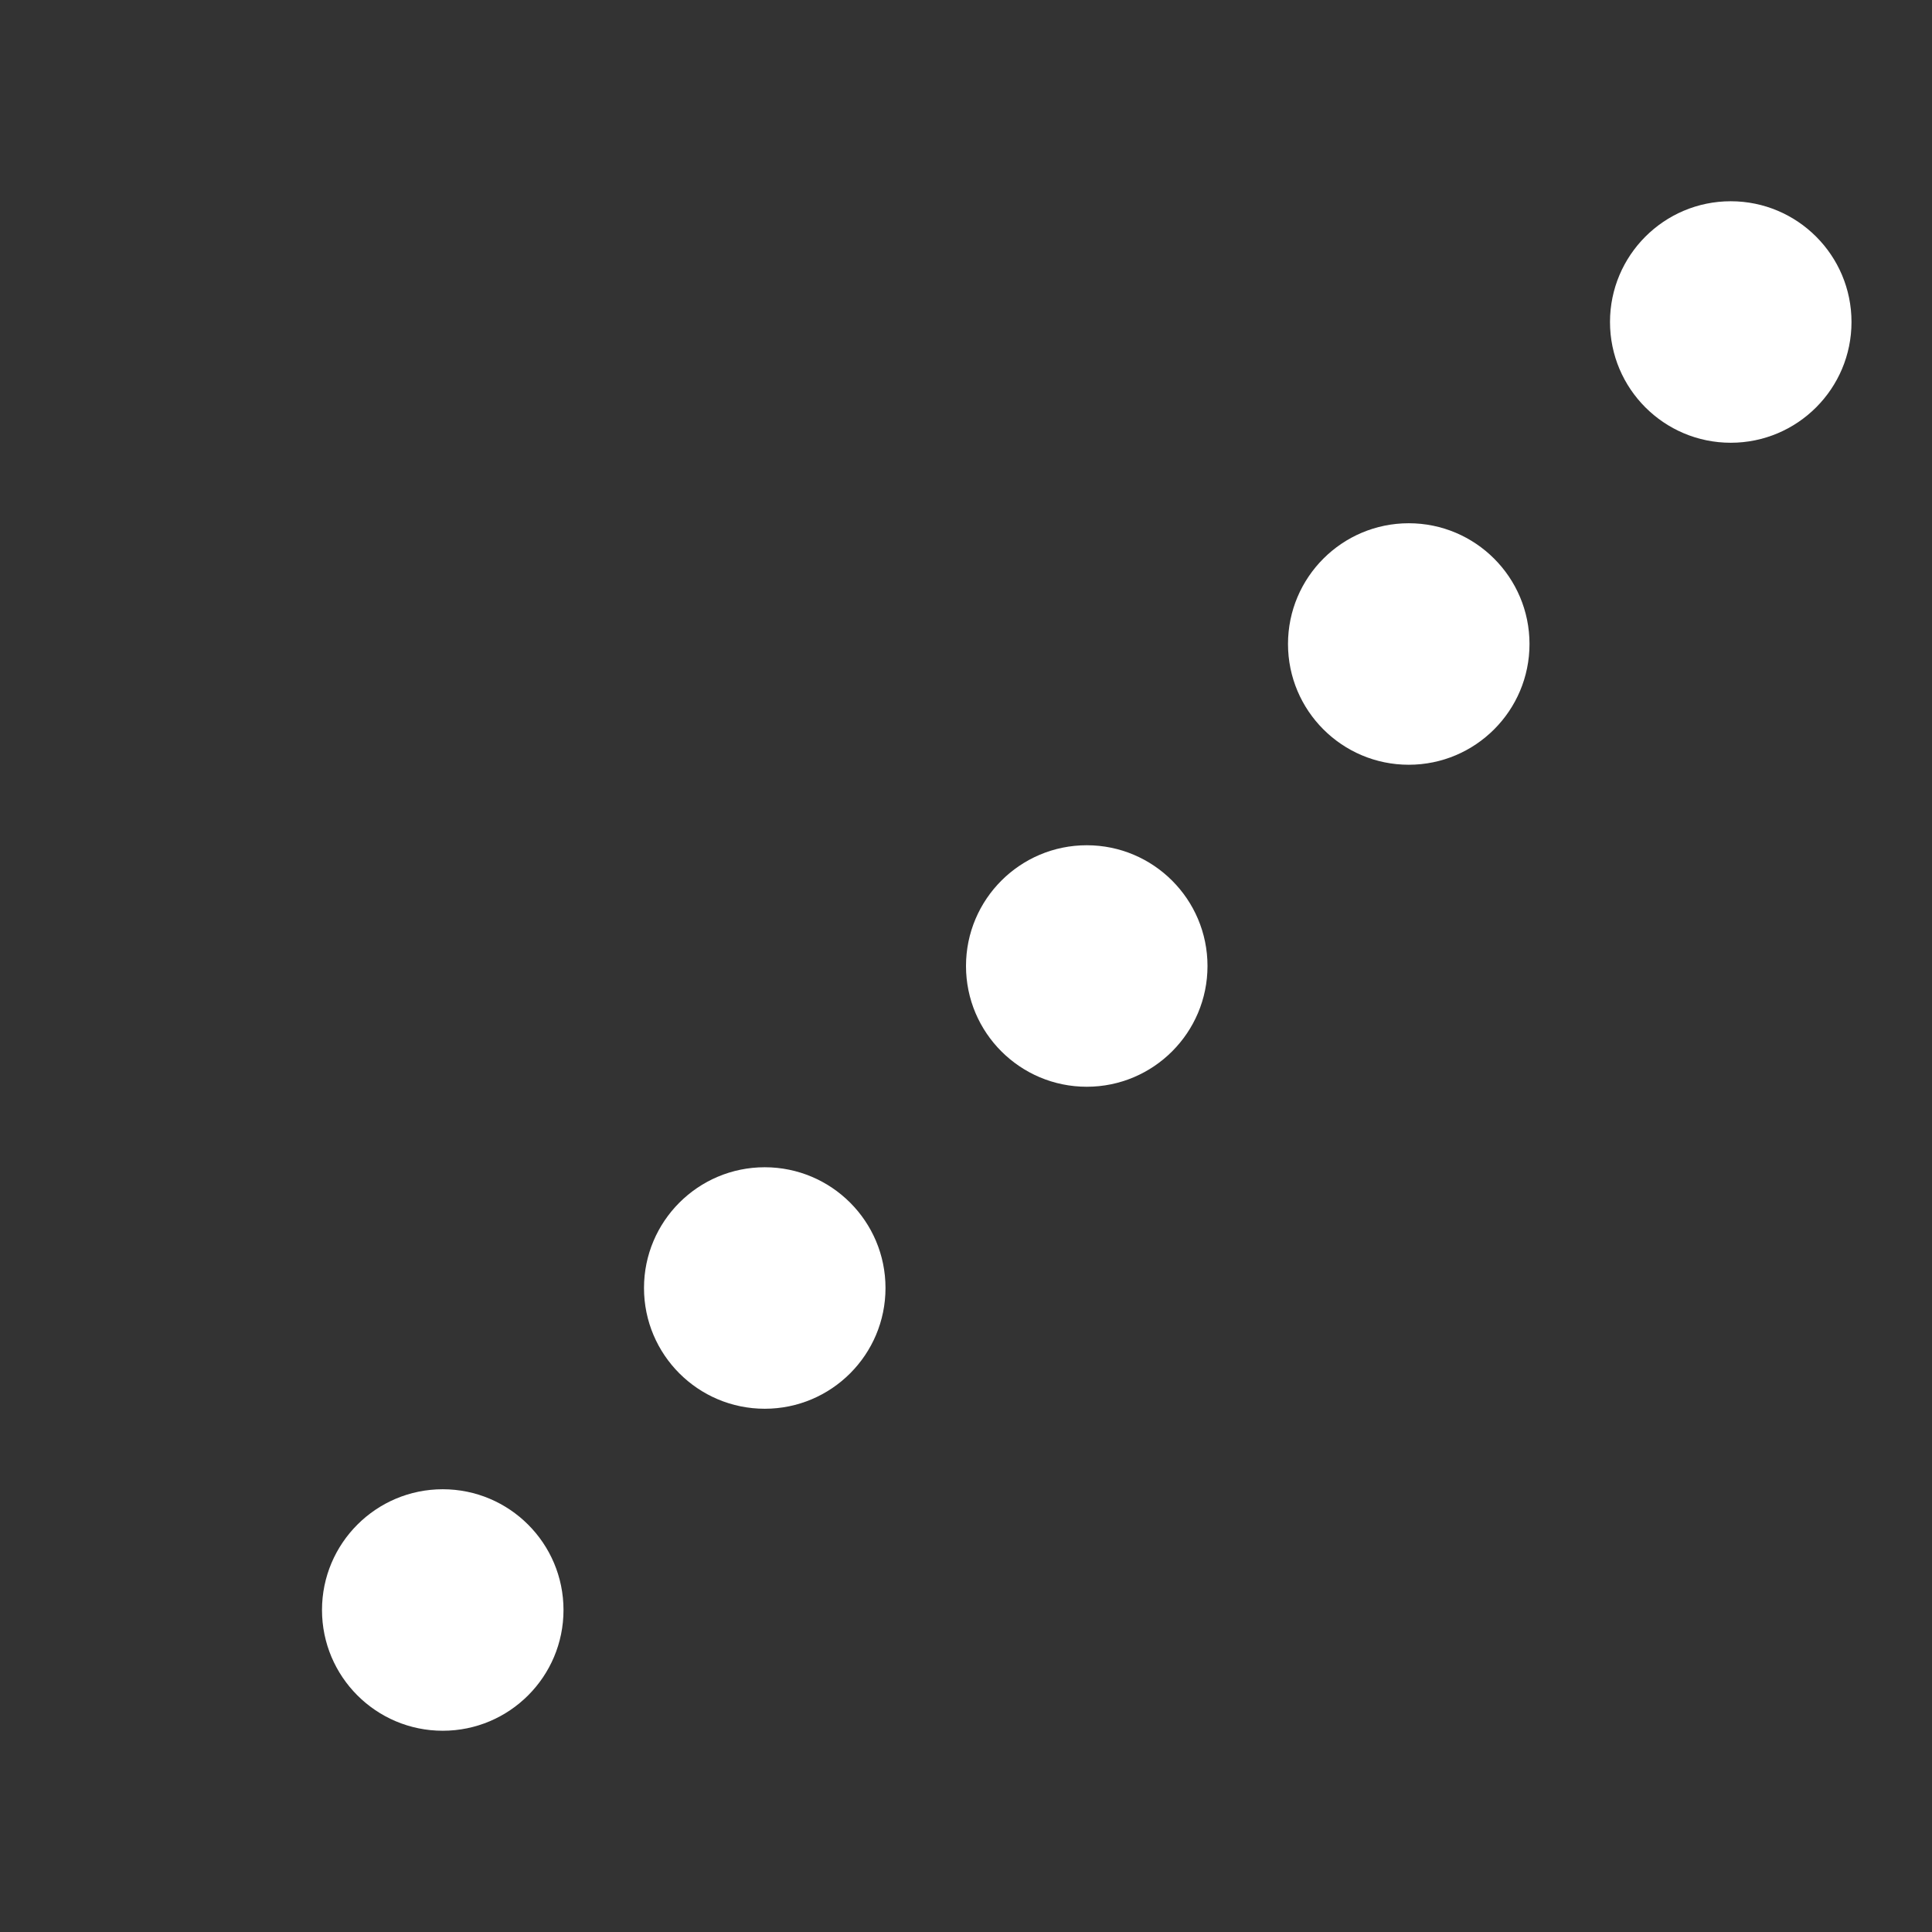 <?xml version="1.0" encoding="UTF-8"?>
<svg width="24px" height="24px" viewBox="0 0 24 24" version="1.1" xmlns="http://www.w3.org/2000/svg">
    <rect x="0" y="0" width="24" height="24" fill="#333333" stroke="none"/>
    <g stroke="none" stroke-width="1" fill="none" fill-rule="evenodd">
        <path d="M21.5,2.5 L21.5,2.5 C22.328,2.5 23,3.172 23,4 L23,4 C23,4.828 22.328,5.5 21.5,5.5 L21.5,5.5 C20.672,5.5 20,4.828 20,4 L20,4 C20,3.172 20.672,2.5 21.5,2.5 Z" fill="#FFFFFF"/>
        <path d="M17.5,6.5 L17.5,6.5 C18.328,6.5 19,7.172 19,8 L19,8 C19,8.828 18.328,9.5 17.5,9.5 L17.5,9.5 C16.672,9.5 16,8.828 16,8 L16,8 C16,7.172 16.672,6.5 17.5,6.5 Z" fill="#FFFFFF"/>
        <path d="M13.5,10.5 L13.5,10.5 C14.328,10.5 15,11.172 15,12 L15,12 C15,12.828 14.328,13.5 13.5,13.5 L13.5,13.5 C12.672,13.5 12,12.828 12,12 L12,12 C12,11.172 12.672,10.5 13.5,10.5 Z" fill="#FFFFFF"/>
        <path d="M9.5,14.5 L9.5,14.5 C10.328,14.5 11,15.172 11,16 L11,16 C11,16.828 10.328,17.5 9.5,17.5 L9.5,17.5 C8.672,17.5 8,16.828 8,16 L8,16 C8,15.172 8.672,14.5 9.5,14.5 Z" fill="#FFFFFF"/>
        <path d="M5.5,18.5 L5.5,18.5 C6.328,18.5 7,19.172 7,20 L7,20 C7,20.828 6.328,21.5 5.5,21.5 L5.5,21.5 C4.672,21.5 4,20.828 4,20 L4,20 C4,19.172 4.672,18.5 5.5,18.5 Z" fill="#FFFFFF"/>
    </g>
</svg> 